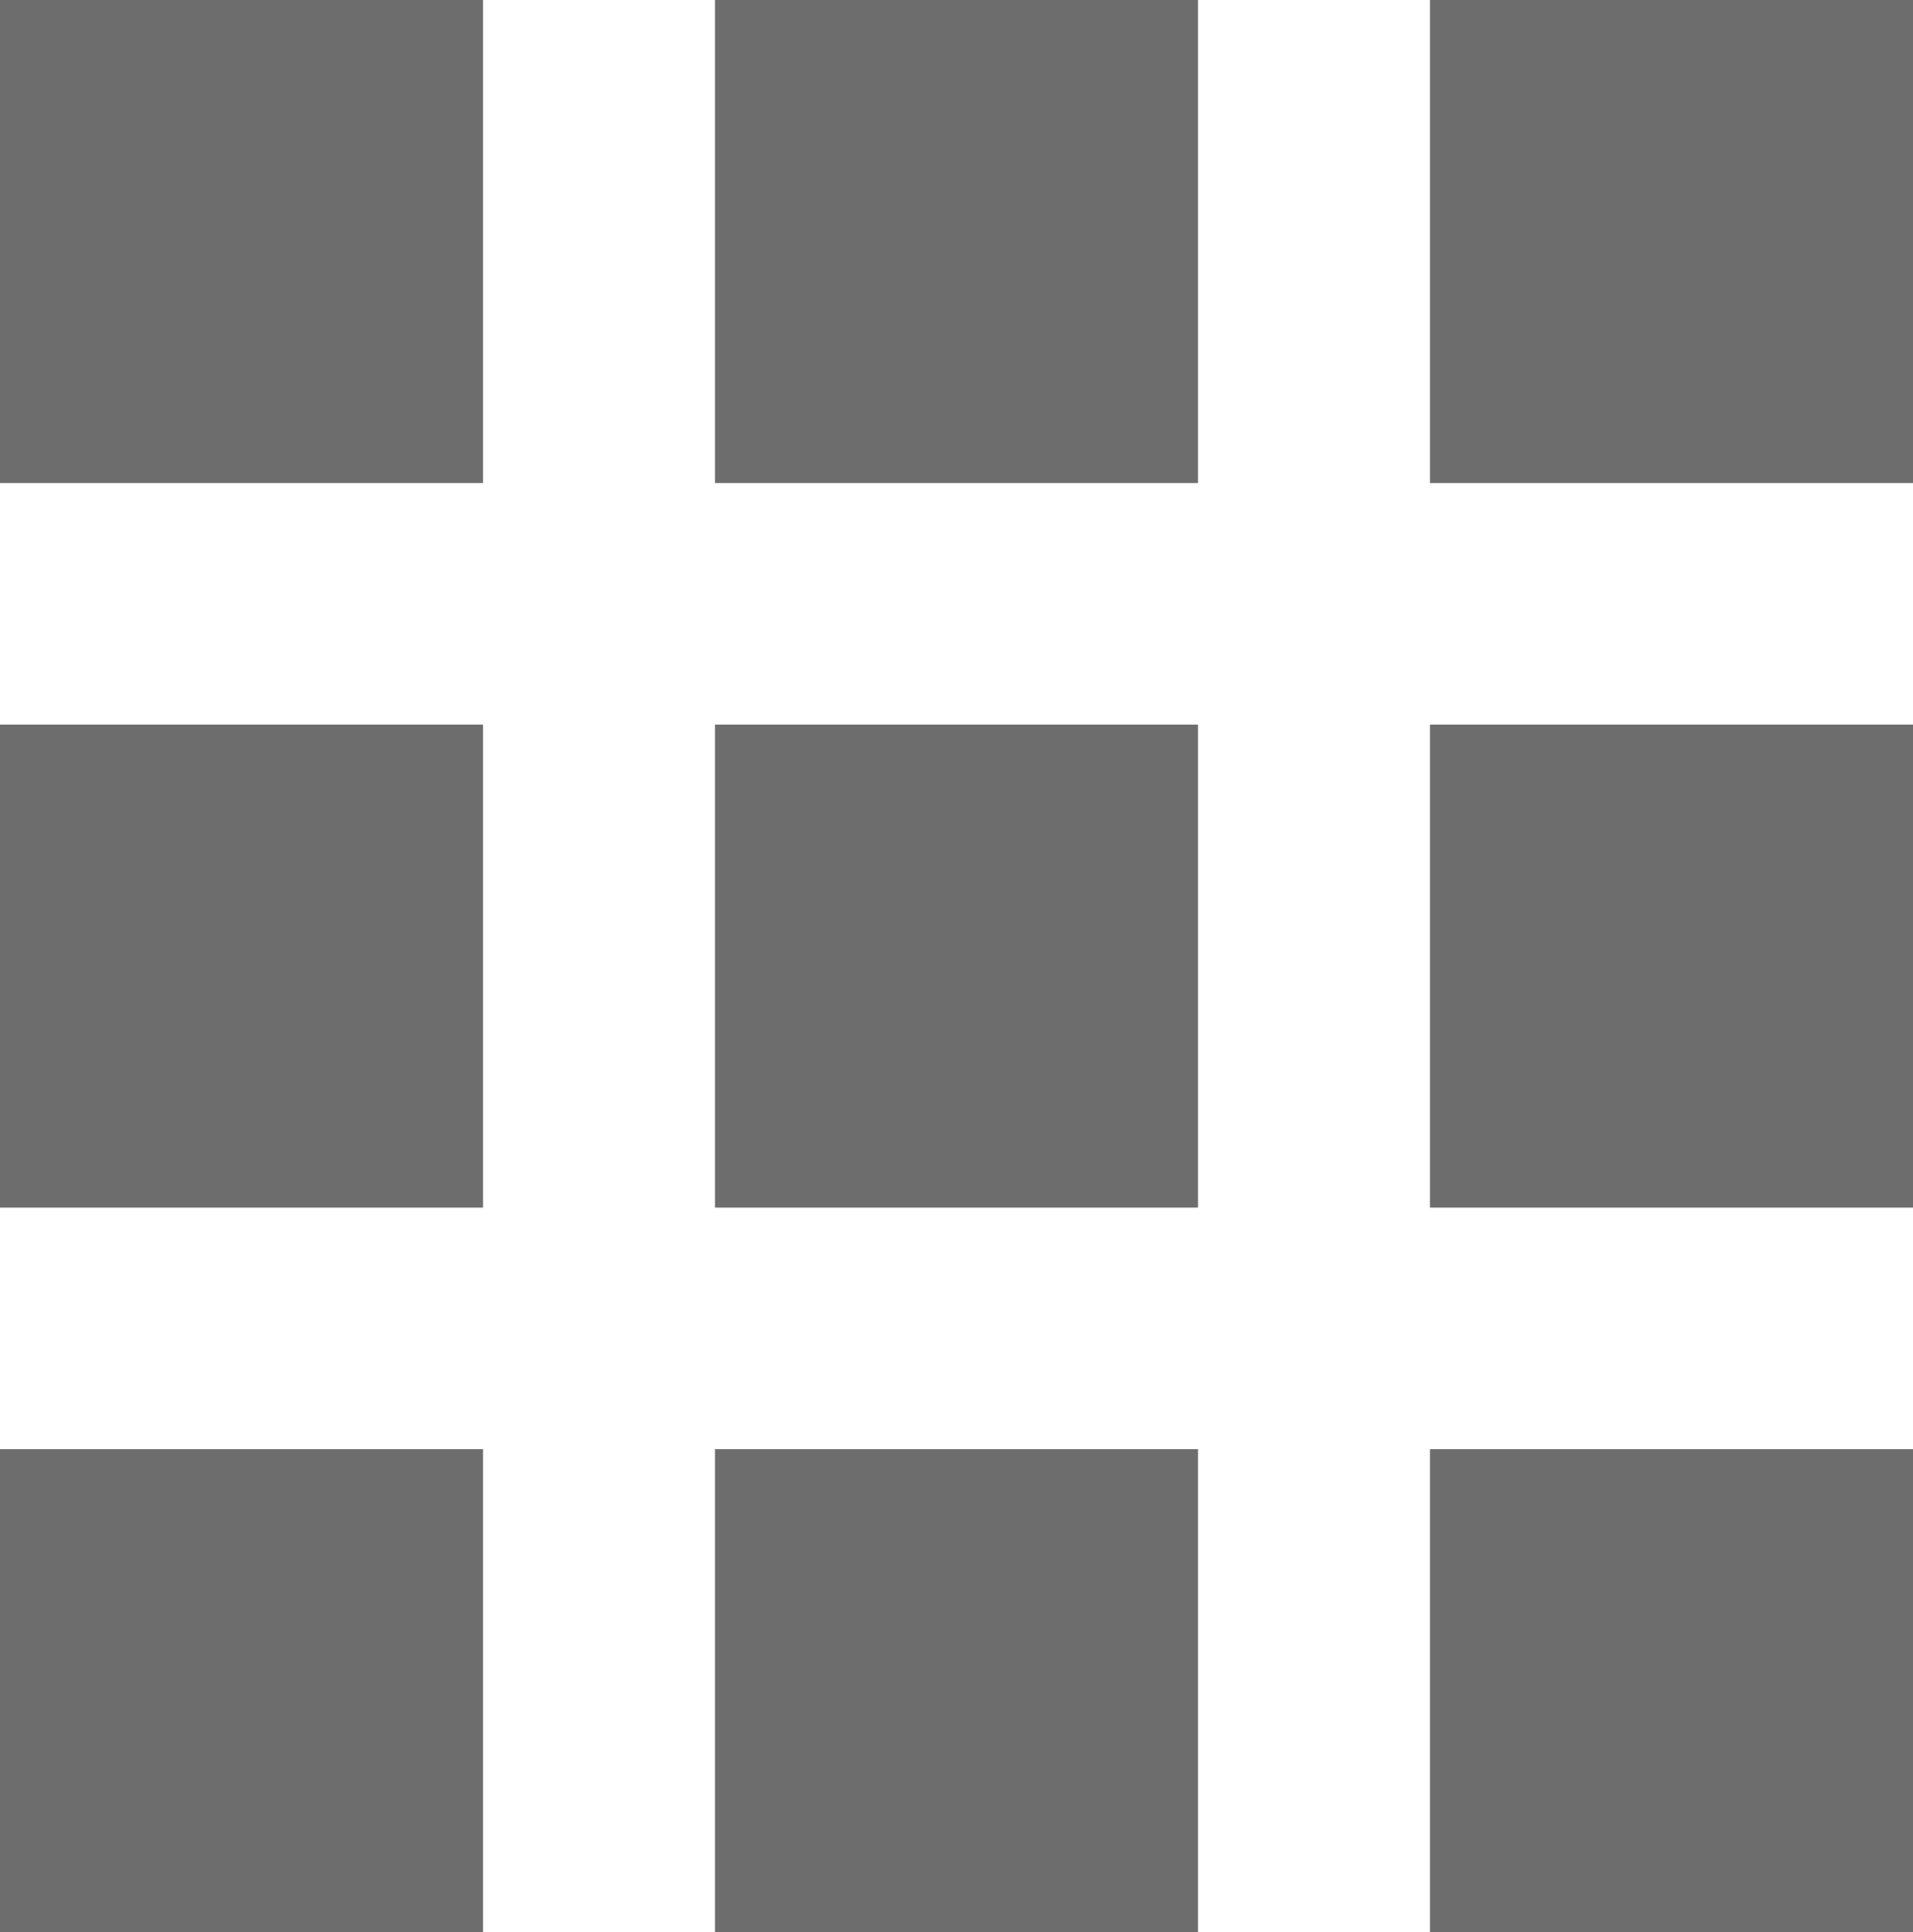 <?xml version="1.0" encoding="utf-8"?>
<!-- Generator: Adobe Illustrator 16.0.0, SVG Export Plug-In . SVG Version: 6.00 Build 0)  -->
<!DOCTYPE svg PUBLIC "-//W3C//DTD SVG 1.1//EN" "http://www.w3.org/Graphics/SVG/1.1/DTD/svg11.dtd">
<svg version="1.1" id="Layer_1" xmlns="http://www.w3.org/2000/svg" xmlns:xlink="http://www.w3.org/1999/xlink" x="0px" y="0px"
	 width="15.84px" height="16px" viewBox="0 0 15.84 16" enable-background="new 0 0 15.84 16" xml:space="preserve">
<rect fill="#6D6D6D" width="4" height="4"/>
<rect x="5.92" fill="#6D6D6D" width="4" height="4"/>
<rect x="11.84" fill="#6D6D6D" width="4" height="4"/>
<rect y="12" fill="#6D6D6D" width="4" height="4"/>
<rect x="5.92" y="12" fill="#6D6D6D" width="4" height="4"/>
<rect x="11.84" y="12" fill="#6D6D6D" width="4" height="4"/>
<rect y="6" fill="#6D6D6D" width="4" height="4"/>
<rect x="5.92" y="6" fill="#6D6D6D" width="4" height="4"/>
<rect x="11.84" y="6" fill="#6D6D6D" width="4" height="4"/>
</svg>
